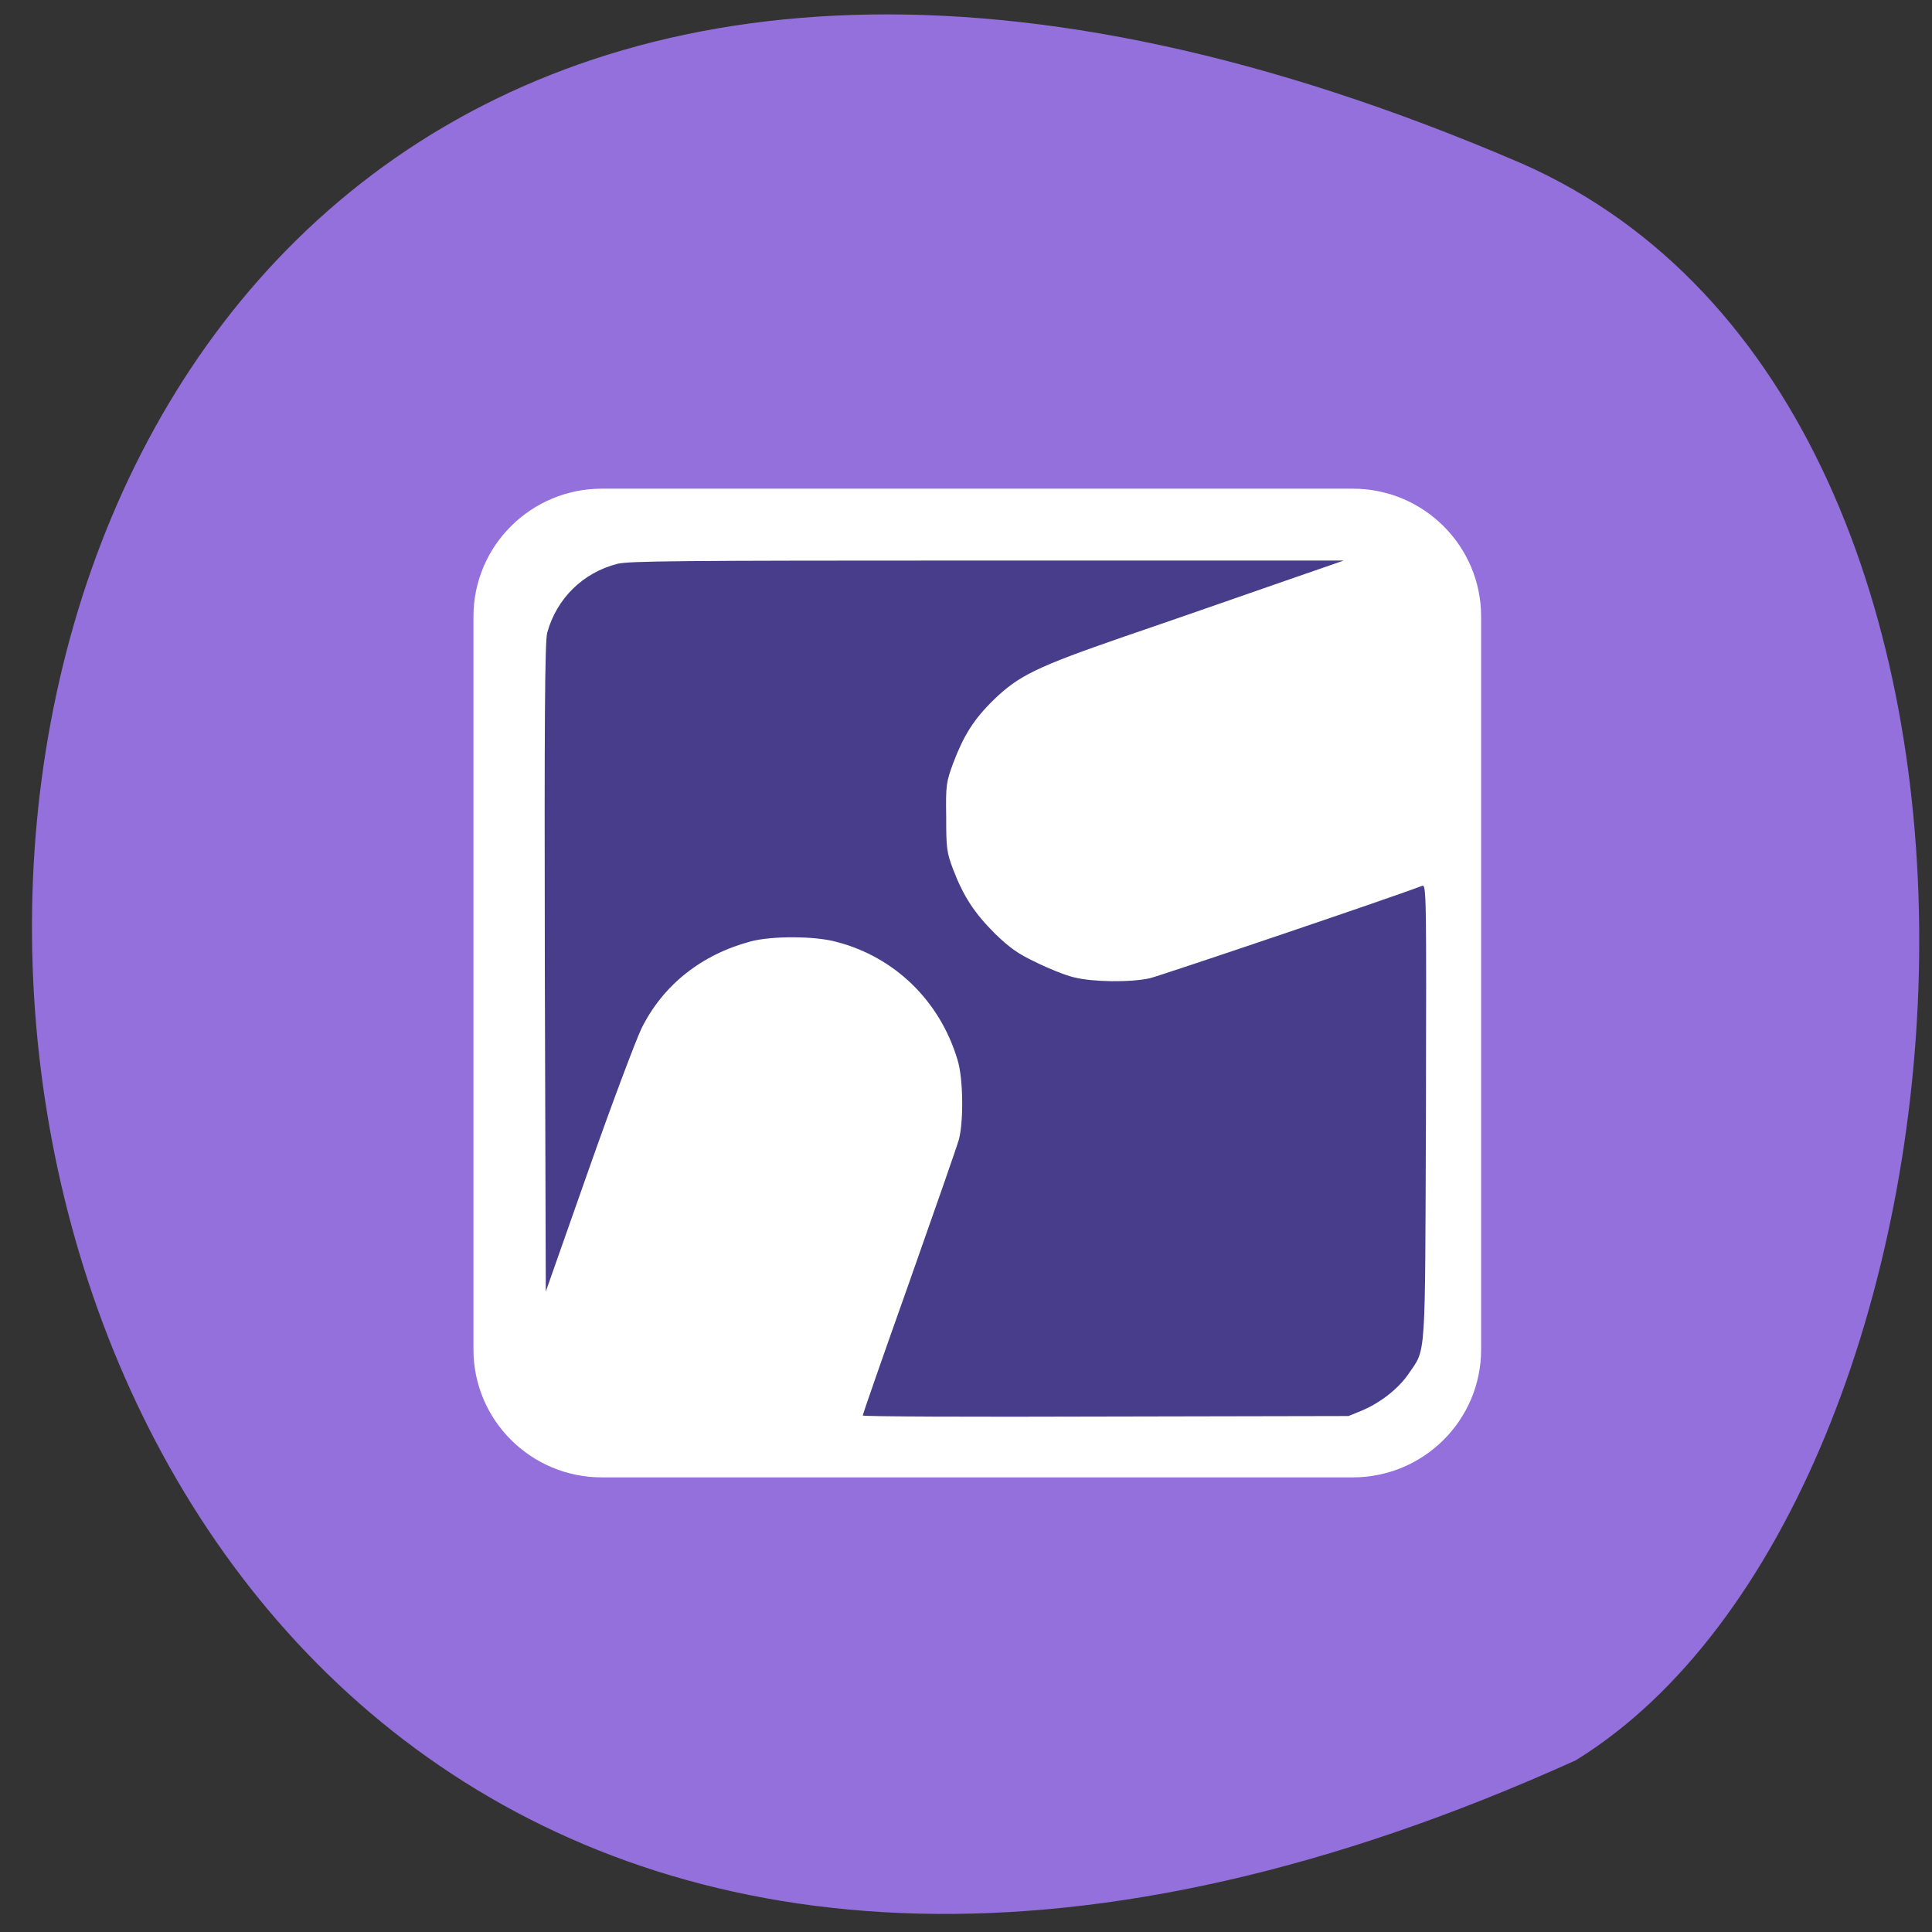 <svg xmlns="http://www.w3.org/2000/svg" viewBox="0 0 16 16"><rect x="0" y="0" width="16" height="16" fill="#333333" stroke="none"/><path d="m 12.605 1.355 c -17.02 -7.332 -16.02 20.672 0.445 13.223 c 3.508 -2.164 4.223 -11.164 -0.445 -13.223" fill="#9370db"/><path d="m 4.984 4.047 h 6.219 c 0.586 0 1.063 0.473 1.063 1.059 v 6.07 c 0 0.586 -0.477 1.059 -1.063 1.059 h -6.219 c -0.586 0 -1.063 -0.473 -1.063 -1.059 v -6.07 c 0 -0.586 0.477 -1.059 1.063 -1.059" fill="#fff"/><path d="m 7.145 11.723 c 0 -0.012 0.172 -0.504 0.383 -1.098 c 0.211 -0.598 0.398 -1.133 0.414 -1.191 c 0.039 -0.156 0.035 -0.504 -0.012 -0.656 c -0.145 -0.488 -0.52 -0.852 -1 -0.977 c -0.18 -0.051 -0.543 -0.051 -0.715 -0.004 c -0.406 0.109 -0.723 0.359 -0.902 0.719 c -0.047 0.098 -0.246 0.625 -0.441 1.18 l -0.352 1 l -0.008 -2.684 c -0.004 -2.027 0 -2.707 0.02 -2.773 c 0.078 -0.281 0.293 -0.496 0.582 -0.57 c 0.105 -0.023 0.465 -0.027 3.066 -0.027 h 2.949 l -0.586 0.203 c -0.324 0.113 -0.875 0.305 -1.23 0.426 c -0.734 0.254 -0.875 0.324 -1.082 0.523 c -0.168 0.164 -0.25 0.297 -0.336 0.523 c -0.059 0.16 -0.063 0.184 -0.059 0.449 c 0 0.262 0.004 0.293 0.059 0.438 c 0.086 0.223 0.176 0.359 0.344 0.527 c 0.121 0.117 0.191 0.168 0.34 0.238 c 0.102 0.051 0.246 0.109 0.316 0.125 c 0.156 0.039 0.461 0.043 0.625 0.008 c 0.086 -0.02 1.98 -0.66 2.258 -0.766 c 0.035 -0.012 0.035 0.07 0.031 1.871 c -0.008 2.094 0.004 1.953 -0.145 2.172 c -0.086 0.125 -0.238 0.242 -0.391 0.305 l -0.105 0.043 l -2.01 0.004 c -1.105 0.004 -2.01 0 -2.01 -0.008" fill="#473d8b"/></svg>